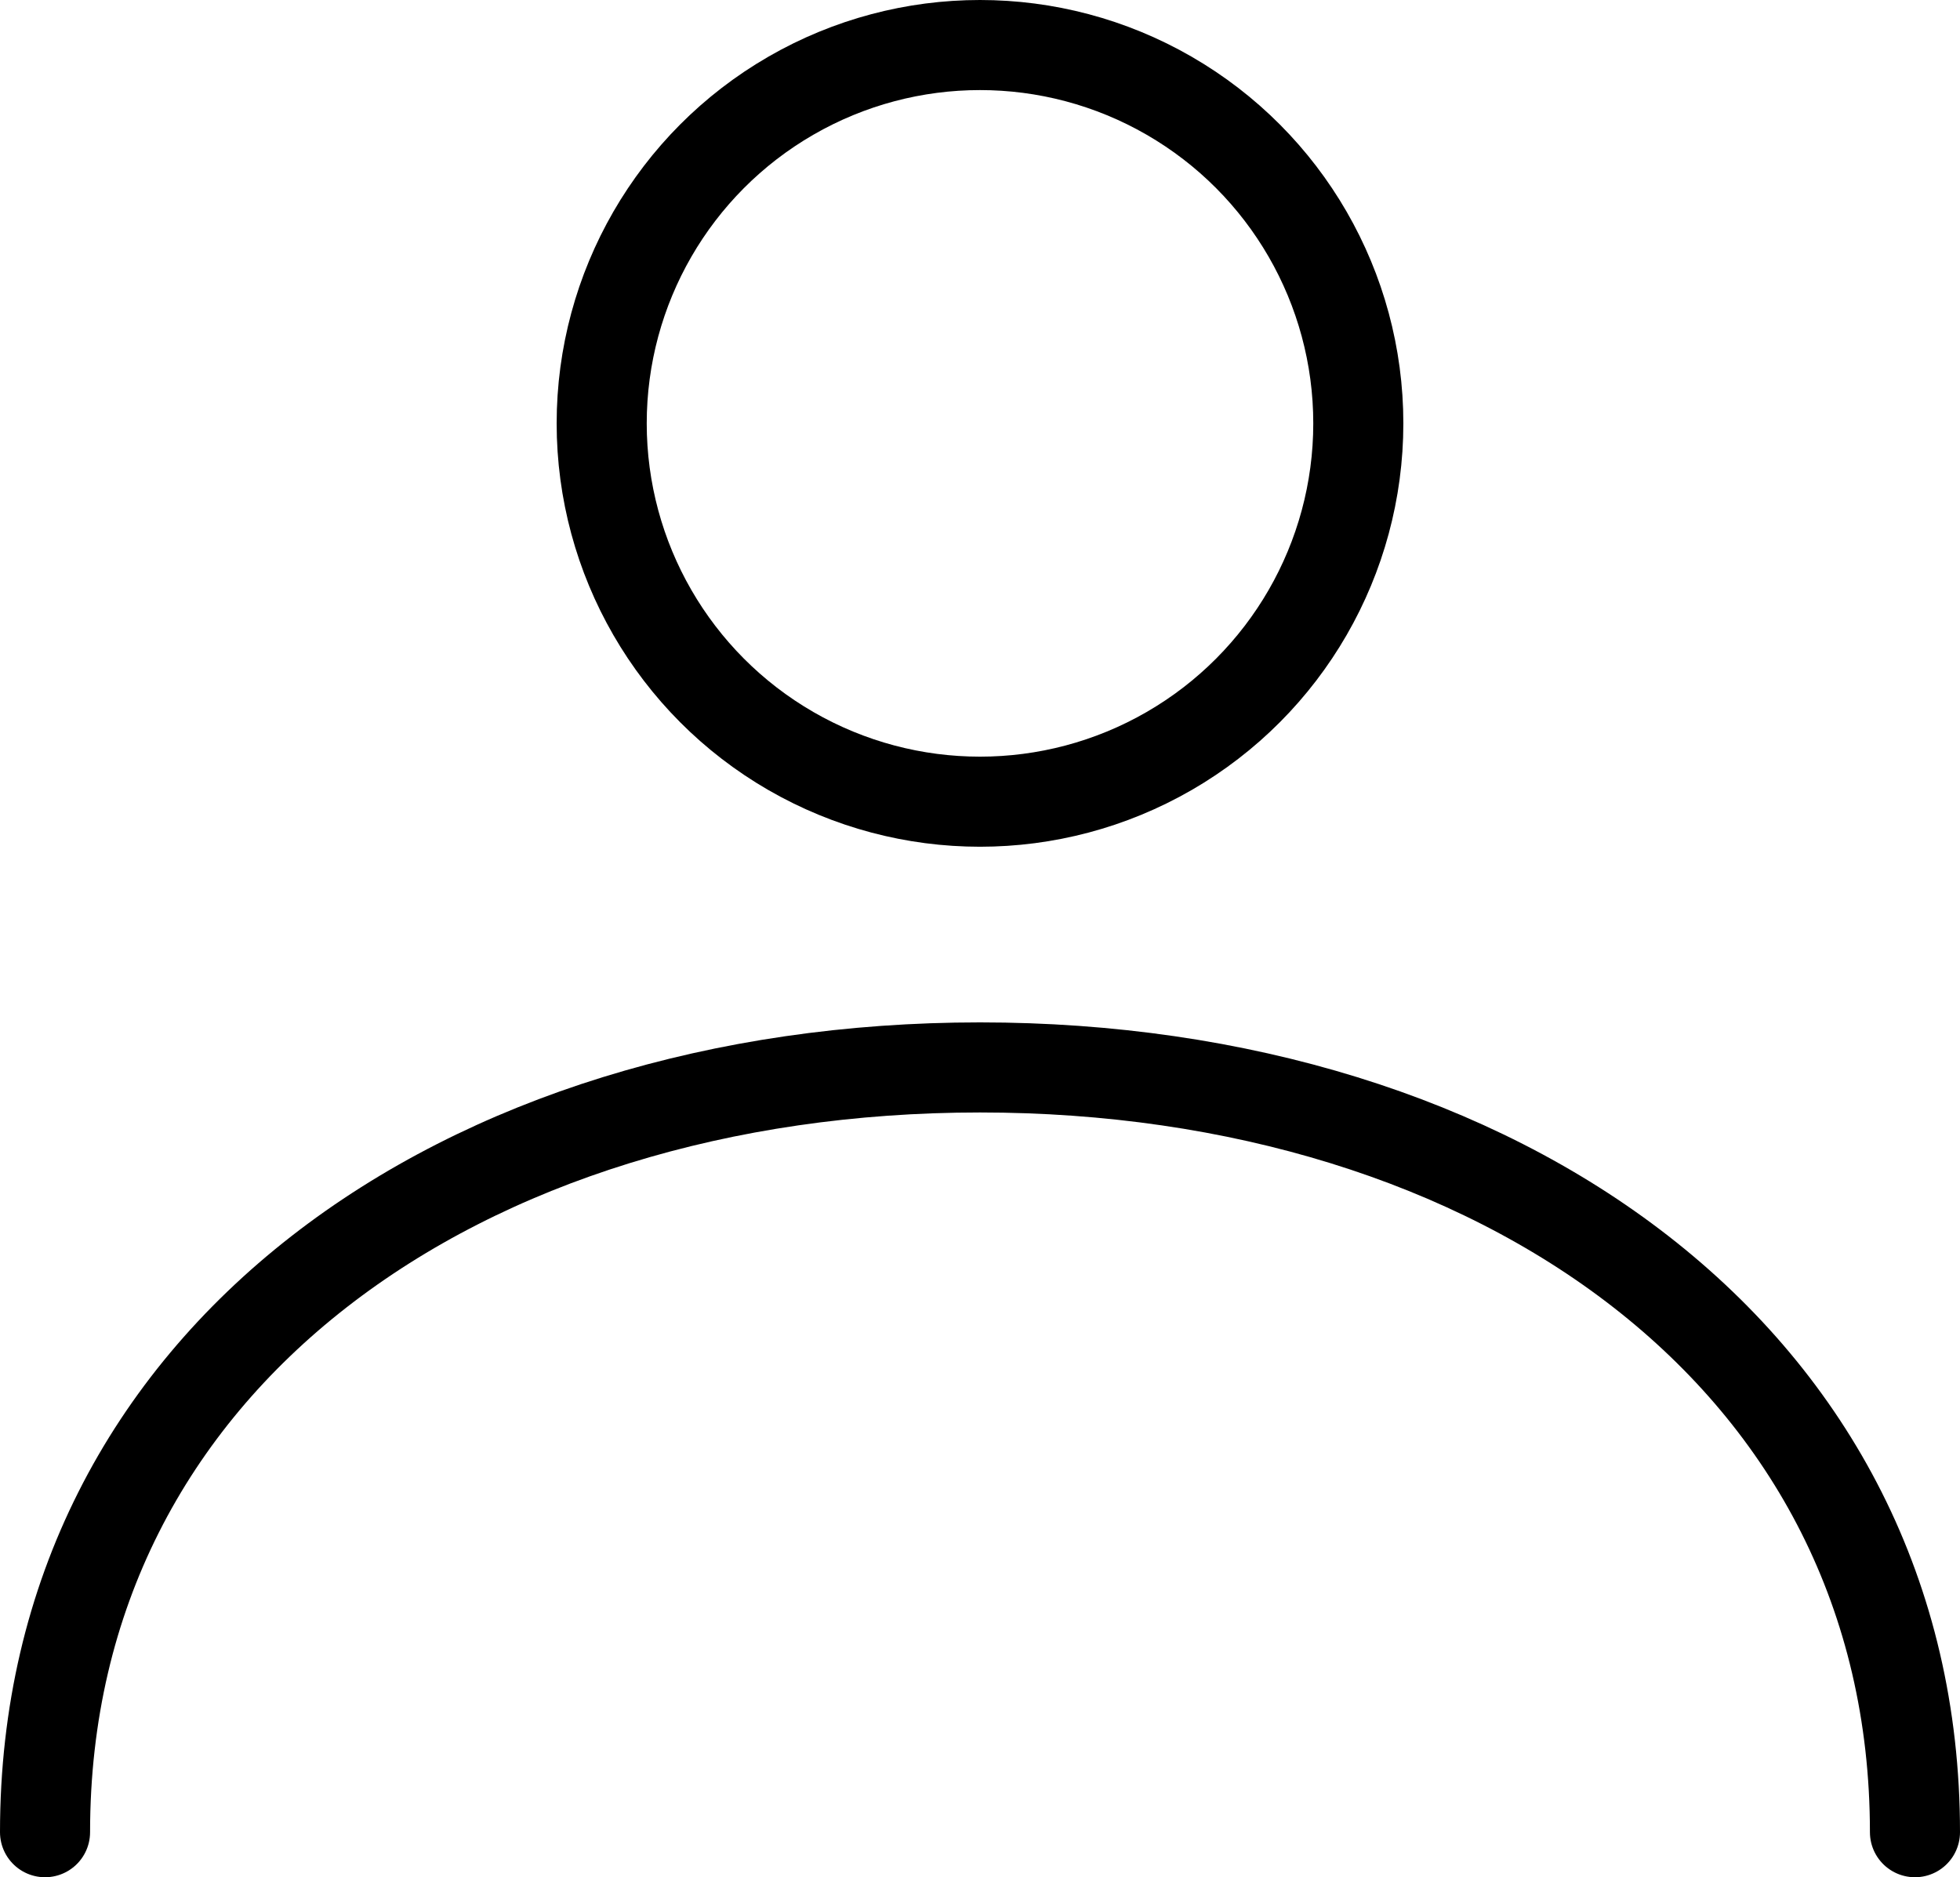 <?xml version="1.0" encoding="UTF-8"?><svg id="Layer_1" xmlns="http://www.w3.org/2000/svg" viewBox="0 0 21.76 20.84"><path d="M.5,20.34c0-5.27,4.65-8.49,10.38-8.49s10.38,3.22,10.38,8.49" style="fill:none; stroke:#000; stroke-linecap:round; stroke-linejoin:round;"/><circle cx="10.88" cy="4.7" r="4.2" style="fill:none; stroke:#000; stroke-linecap:round; stroke-linejoin:round;"/></svg>